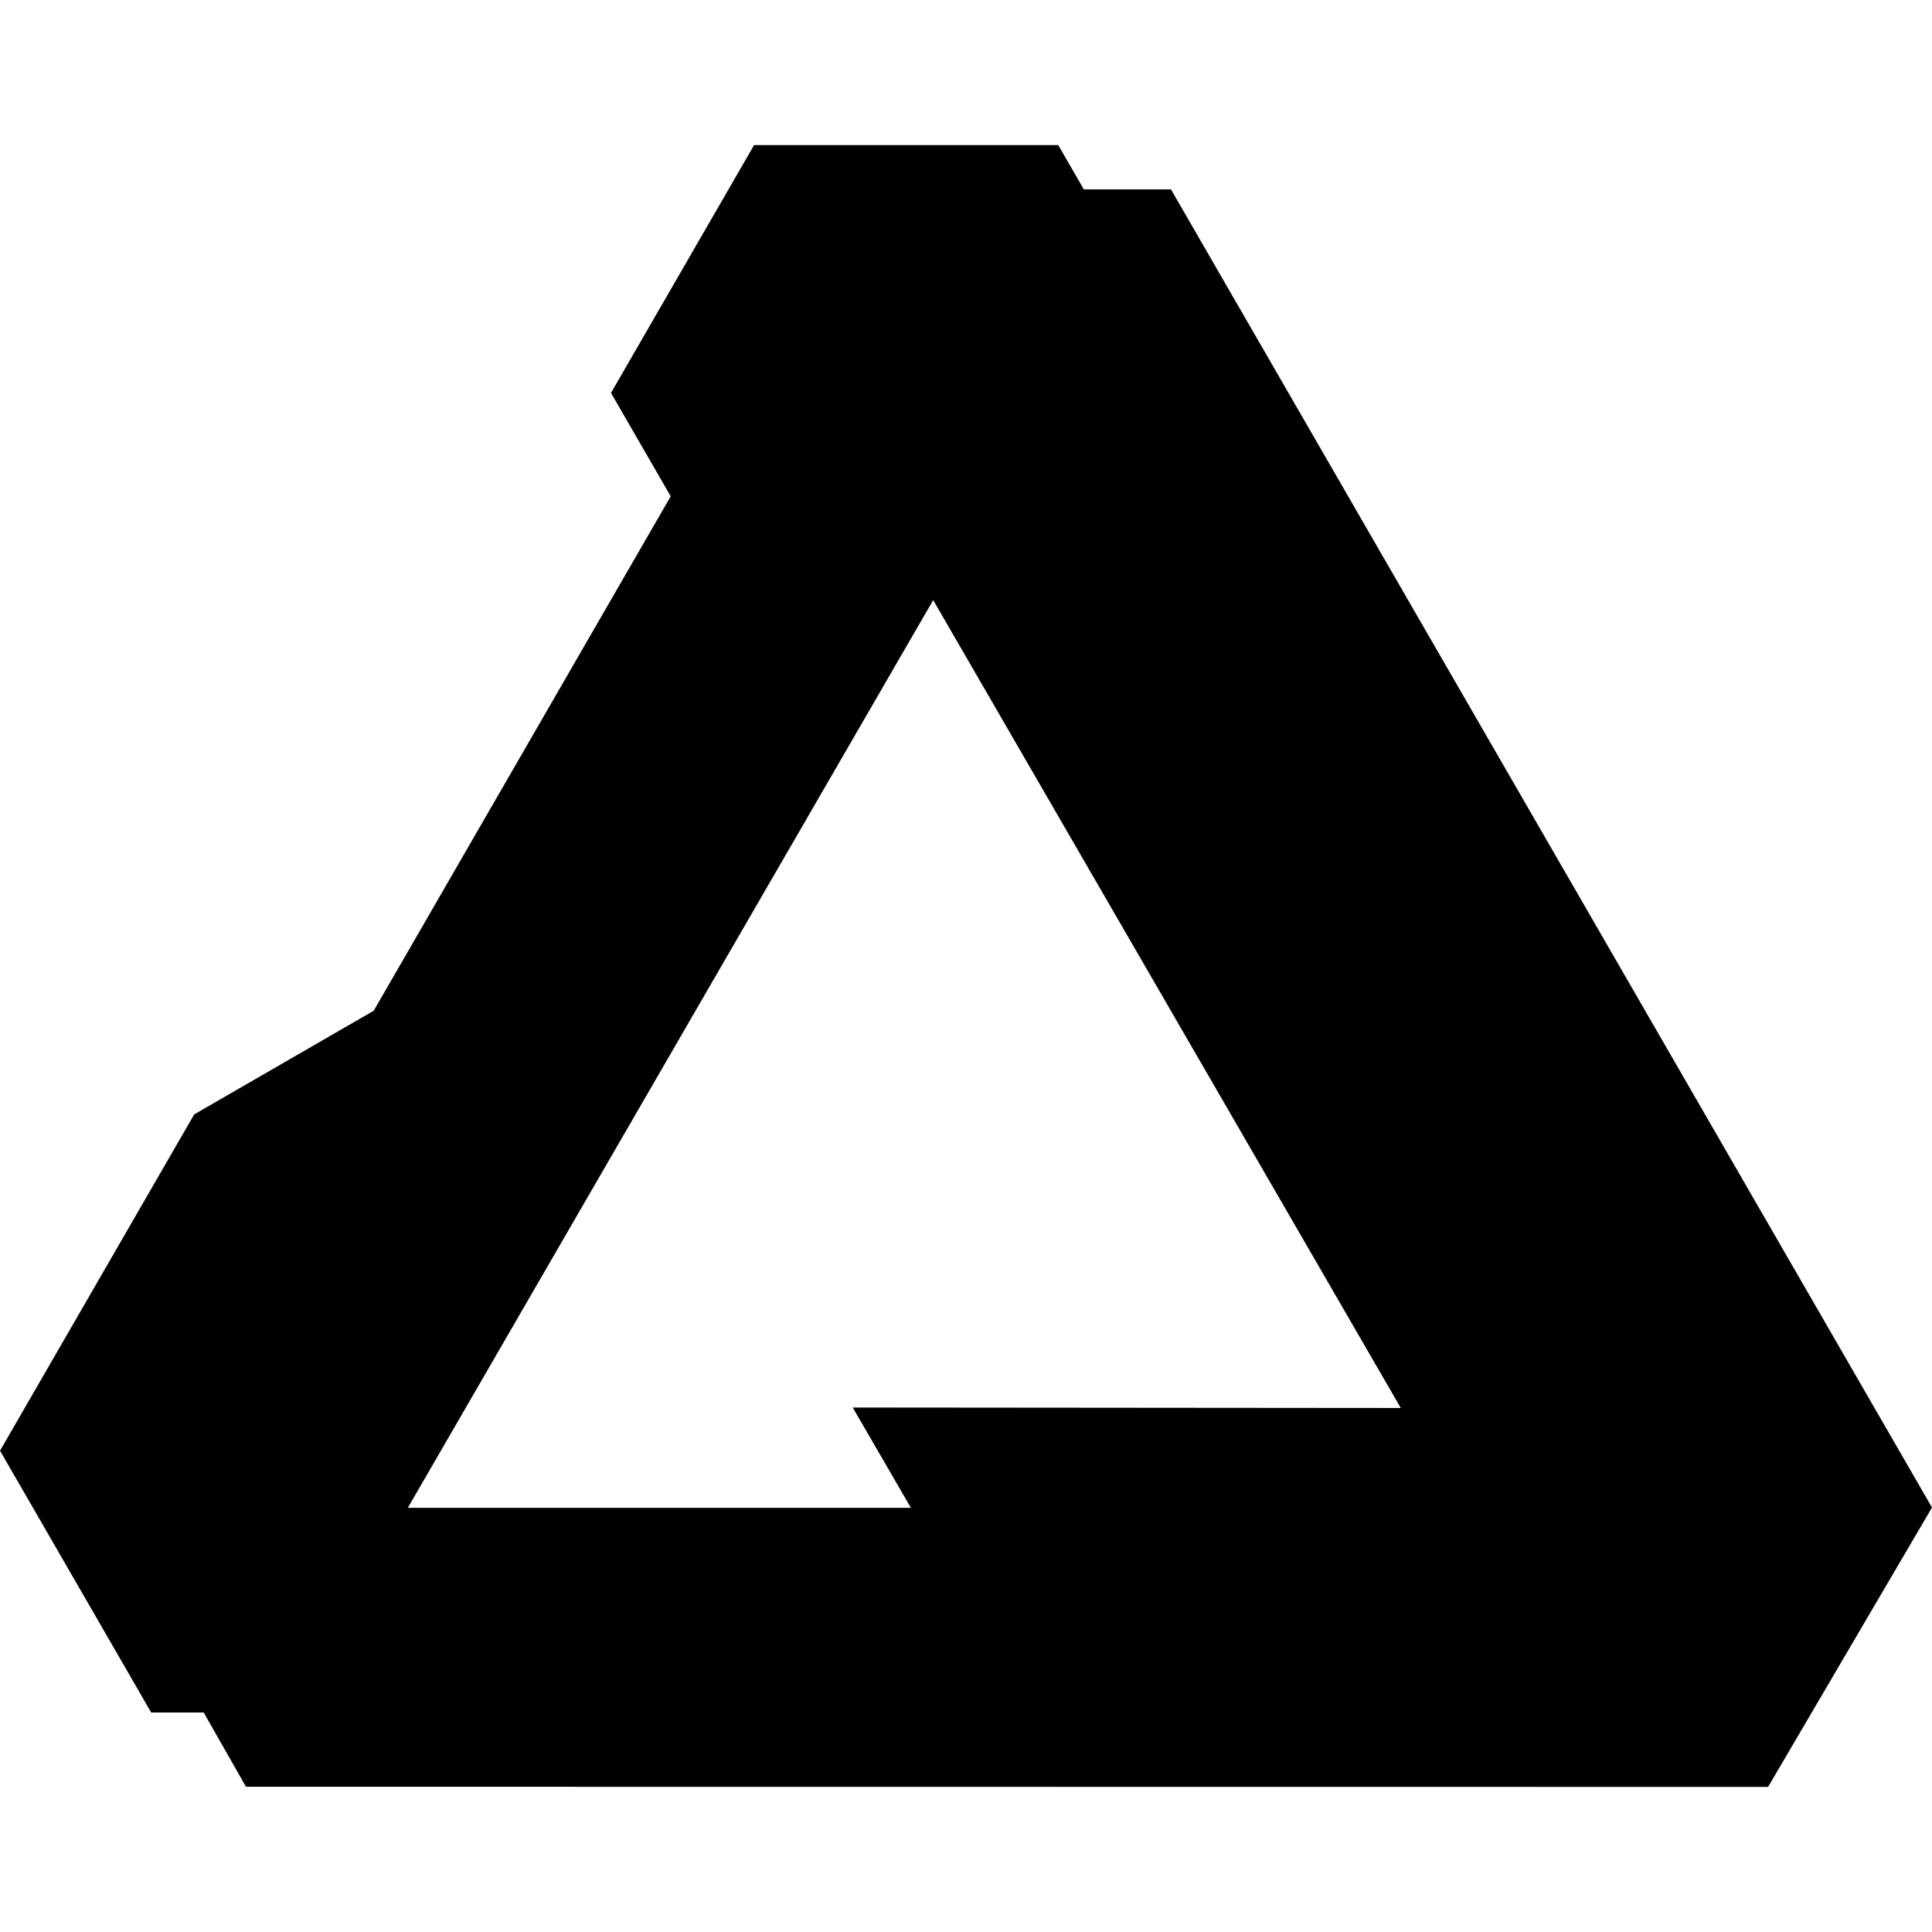 <svg version="1.1" xmlns="http://www.w3.org/2000/svg" width="512px" height="512px" fill="currentColor"><path d="m199.842 38.447l-37.922 65.68 15.826 27.404-78.711 136.328-47.566 27.465-51.436 89.088 0.01 0.002-0.043 0.023 40.068 69.4h13.914l11.209 19.676h0.146l0.006-0.004 403.221 0.043 43.424-74.025 0.012-0.02-201.68-349.316h-23.094l-6.777-11.744h-80.607zm47.465 120.594l123.912 214.09-145.244-0.125 15.418 26.58h-133.311l139.225-240.545z"/></svg>
